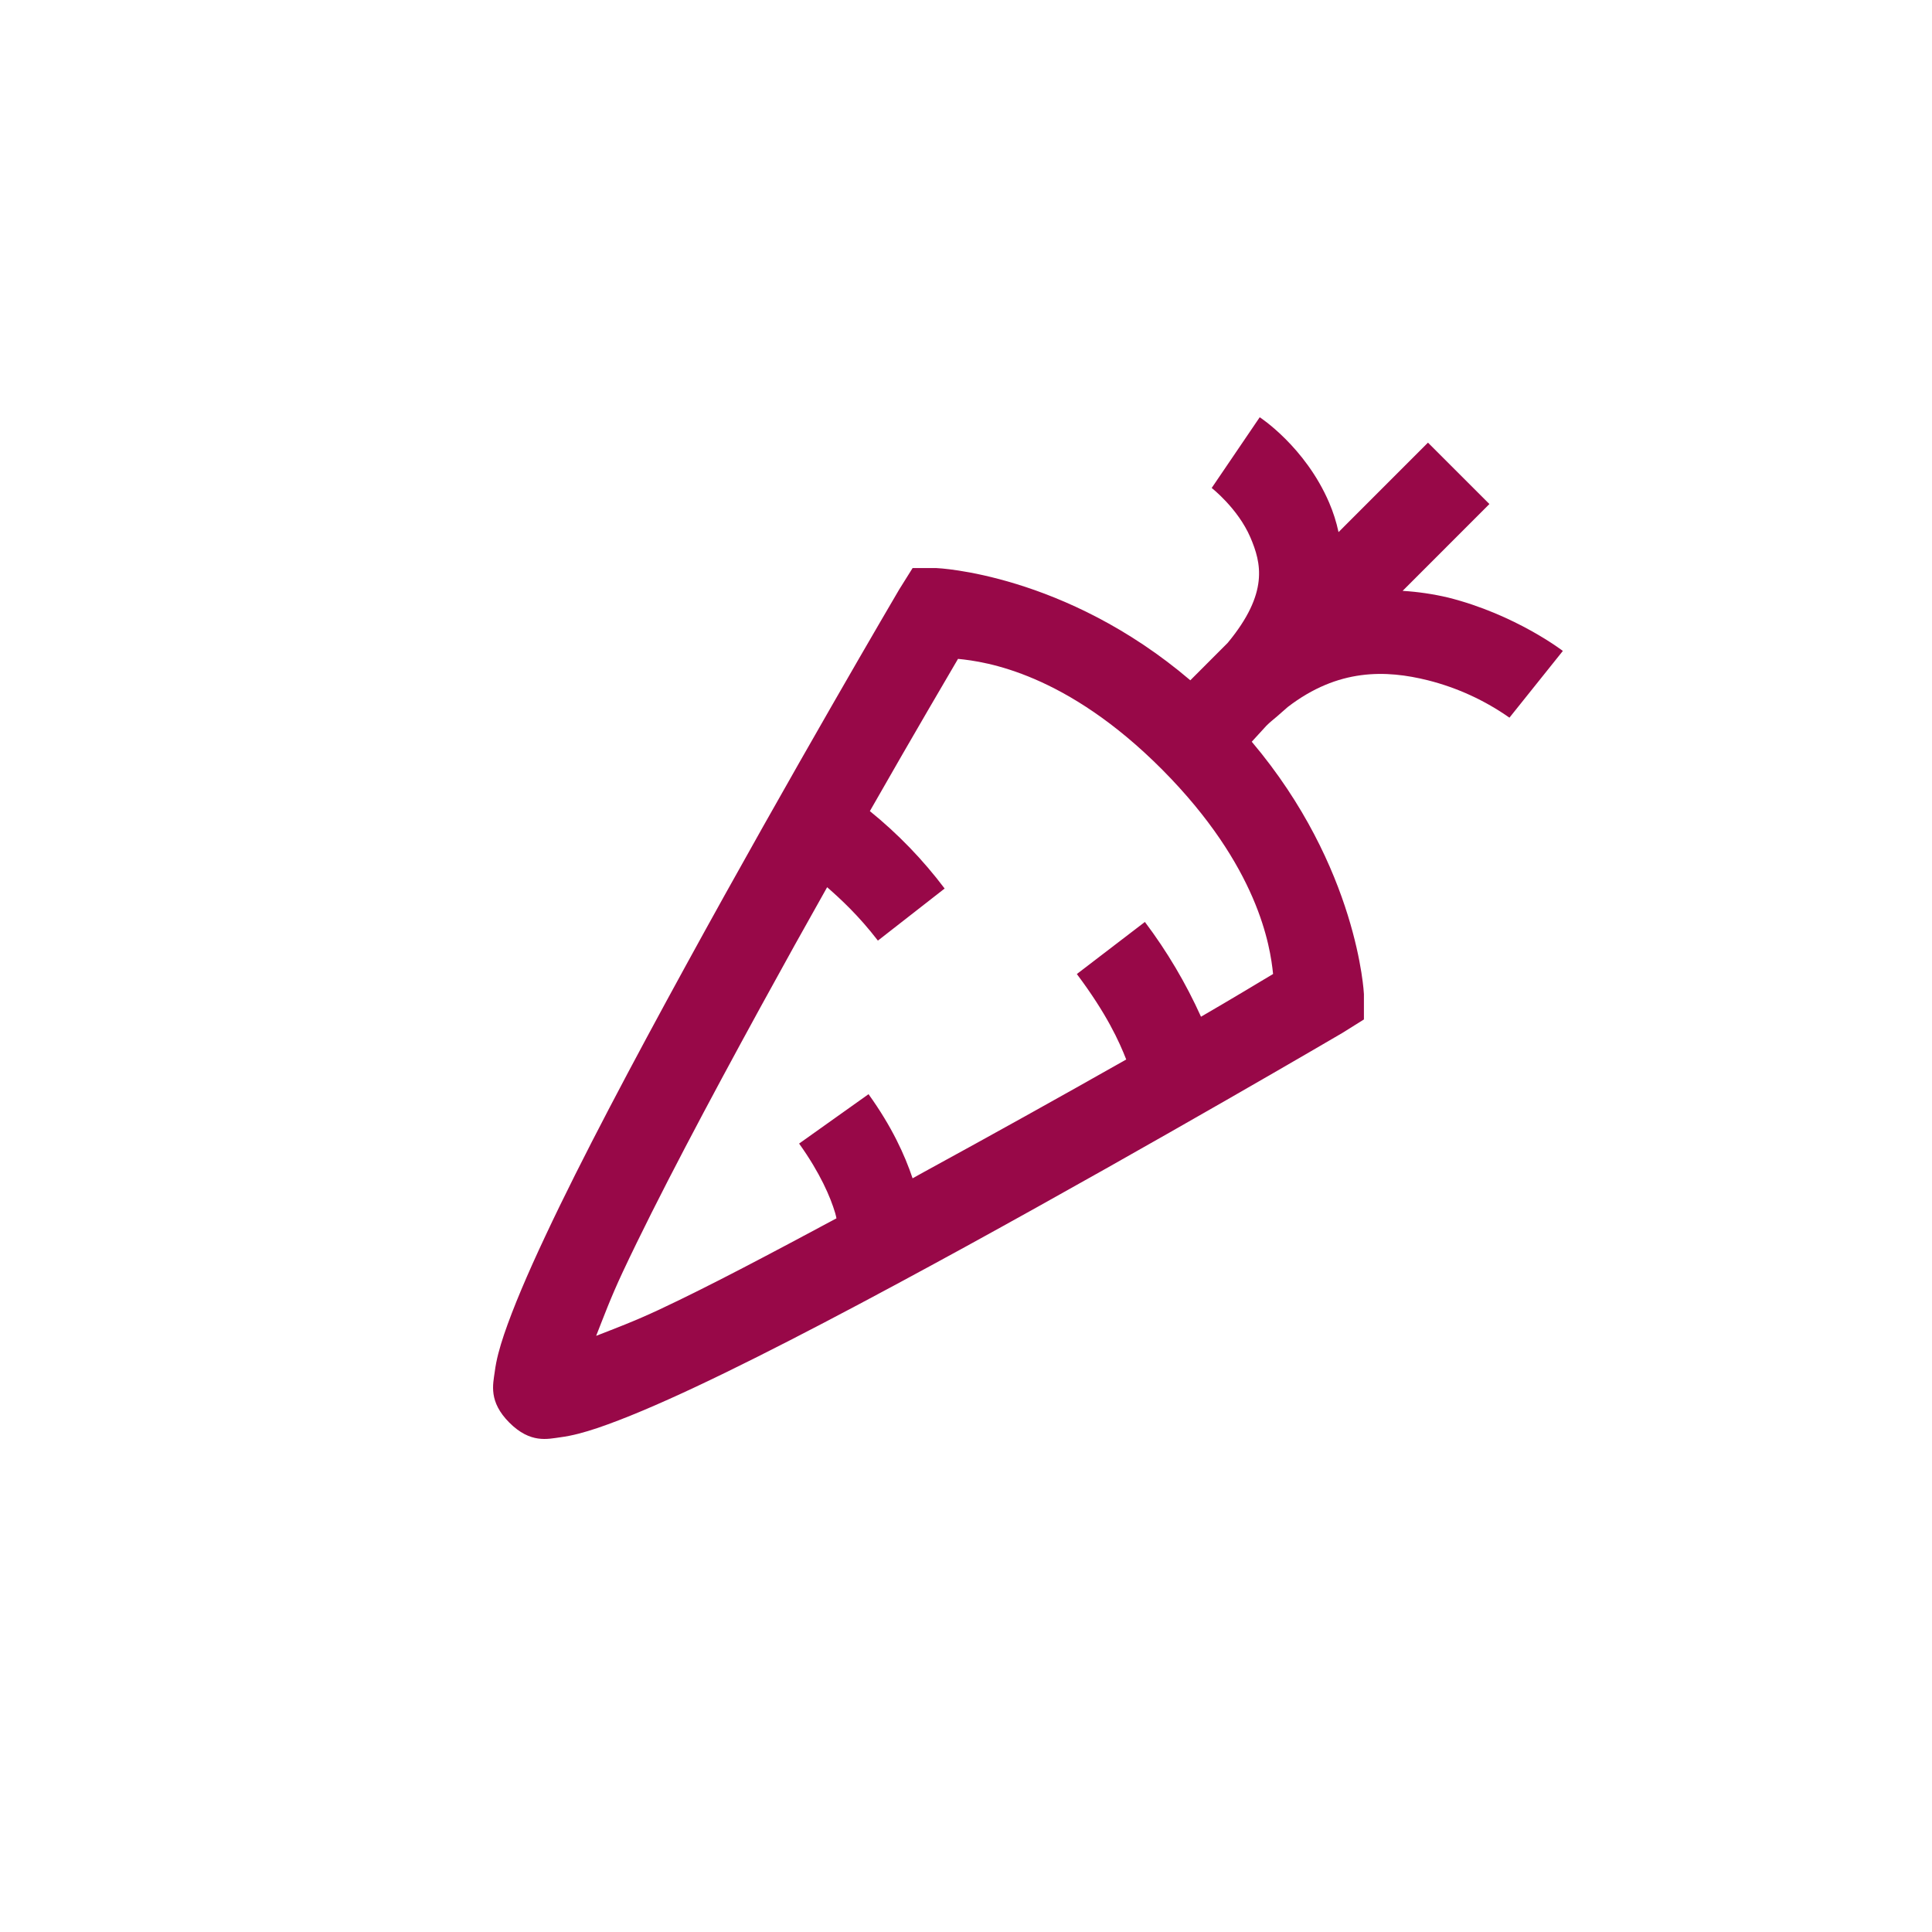 <svg width="260" height="260" viewBox="0 0 260 260" fill="none" xmlns="http://www.w3.org/2000/svg">
<path d="M169.531 56.147L163.063 65.669C163.063 65.669 166.587 68.412 168.272 72.322C169.733 75.754 170.791 79.779 165.219 86.513L160.188 91.55C143.254 77.129 126.044 76.45 126.044 76.45H122.813L121.013 79.325C121.013 79.325 106.35 104.257 92.263 130C85.219 142.868 78.25 155.967 73.409 166.3C70.976 171.463 69.067 175.96 67.831 179.594C67.227 181.411 66.796 182.94 66.578 184.625C66.348 186.31 65.721 188.621 68.55 191.456C71.385 194.285 73.696 193.652 75.381 193.428C77.066 193.204 78.595 192.778 80.412 192.175C84.052 190.938 88.543 189.029 93.712 186.597C104.027 181.75 117.126 174.792 130 167.743C155.72 153.632 180.675 138.993 180.675 138.993L183.55 137.193V133.778C183.55 133.778 182.785 116.775 168.456 99.818L170.428 97.662C170.923 97.168 171.371 96.828 171.866 96.403L173.303 95.144C180.088 89.934 186.511 90.141 192.175 91.555C196.104 92.548 199.818 94.251 203.134 96.581L210.322 87.6C210.322 87.6 203.939 82.683 194.866 80.412C192.859 79.94 190.817 79.64 188.759 79.515L200.438 67.831L192.169 59.568L180.134 71.609C179.844 70.252 179.422 68.927 178.875 67.653C175.638 60.109 169.531 56.153 169.531 56.153V56.147ZM128.919 88.669C132.697 89.031 143.501 90.601 156.416 103.584C169.353 116.614 170.946 127.332 171.325 131.075C170.382 131.639 165.466 134.606 161.625 136.825C159.588 132.308 157.056 128.03 154.075 124.072L144.916 131.081C148.958 136.469 150.62 140.177 151.563 142.581C142.557 147.683 133.512 152.714 124.428 157.675C123.871 157.962 123.376 158.278 122.813 158.572C121.755 155.426 120.03 151.631 116.884 147.25L107.541 153.897C110.37 157.853 111.761 161.107 112.394 163.241C112.503 163.603 112.503 163.689 112.566 163.959C103.97 168.565 95.661 172.987 88.853 176.178C85.305 177.846 82.787 178.766 80.228 179.772C81.24 177.213 82.16 174.695 83.822 171.147C88.468 161.245 95.345 148.331 102.325 135.572C105.695 129.419 108.259 124.813 111.313 119.397C113.153 121.013 115.533 123.192 118.144 126.584L127.125 119.575C124.209 115.704 120.83 112.205 117.063 109.156C123.083 98.599 127.89 90.446 128.925 88.669H128.919Z" fill="#980848"/>
</svg>
